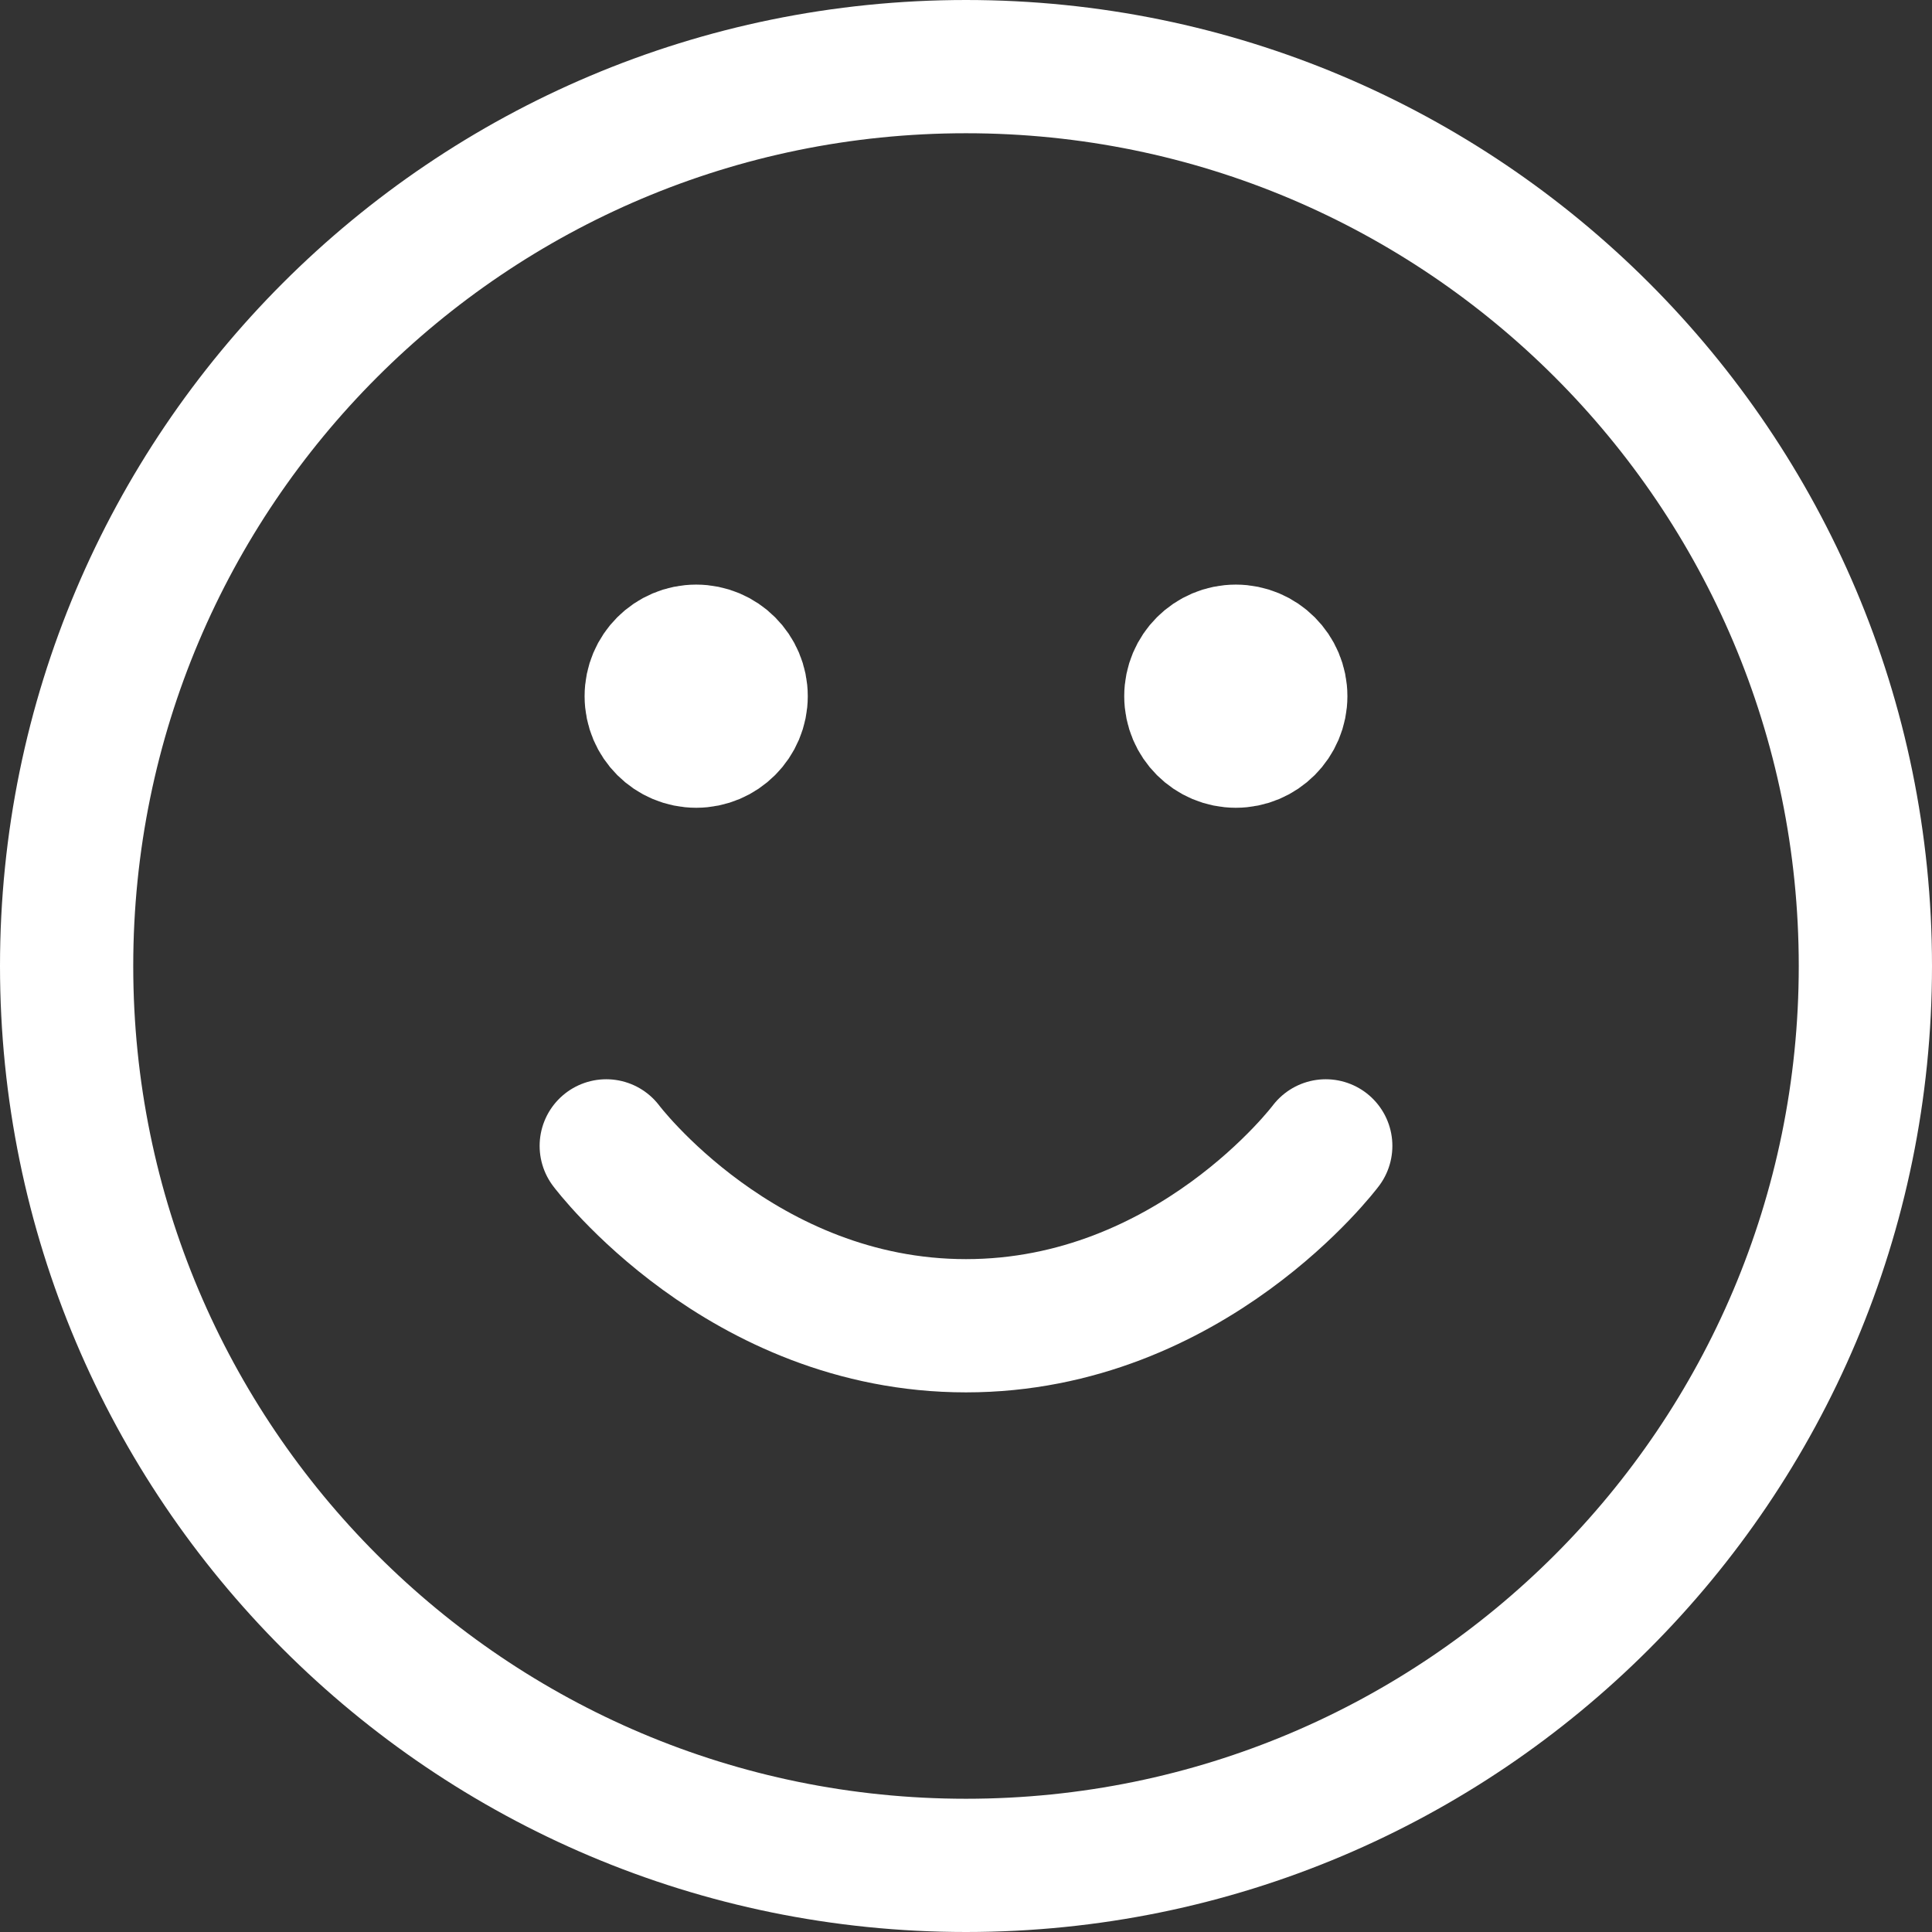 <svg width="29" height="29" viewBox="0 0 29 29" fill="none" xmlns="http://www.w3.org/2000/svg">
<rect x="0" y="0" width="29" height="29" fill="#333333" stroke="none"/>
<path d="M9.1 17.2C9.1 17.2 11.125 19.9 14.5 19.9C17.875 19.9 19.9 17.2 19.9 17.2M18.55 10.45H18.564M10.45 10.45H10.463M28 14.5C28 21.956 21.956 28 14.5 28C7.044 28 1 21.956 1 14.5C1 7.044 7.044 1 14.5 1C21.956 1 28 7.044 28 14.5ZM19.225 10.45C19.225 10.823 18.923 11.125 18.55 11.125C18.177 11.125 17.875 10.823 17.875 10.45C17.875 10.077 18.177 9.775 18.55 9.775C18.923 9.775 19.225 10.077 19.225 10.45ZM11.125 10.45C11.125 10.823 10.823 11.125 10.45 11.125C10.077 11.125 9.775 10.823 9.775 10.45C9.775 10.077 10.077 9.775 10.45 9.775C10.823 9.775 11.125 10.077 11.125 10.45Z" stroke="white" stroke-width="2" stroke-linecap="round" stroke-linejoin="round"/>
</svg>
